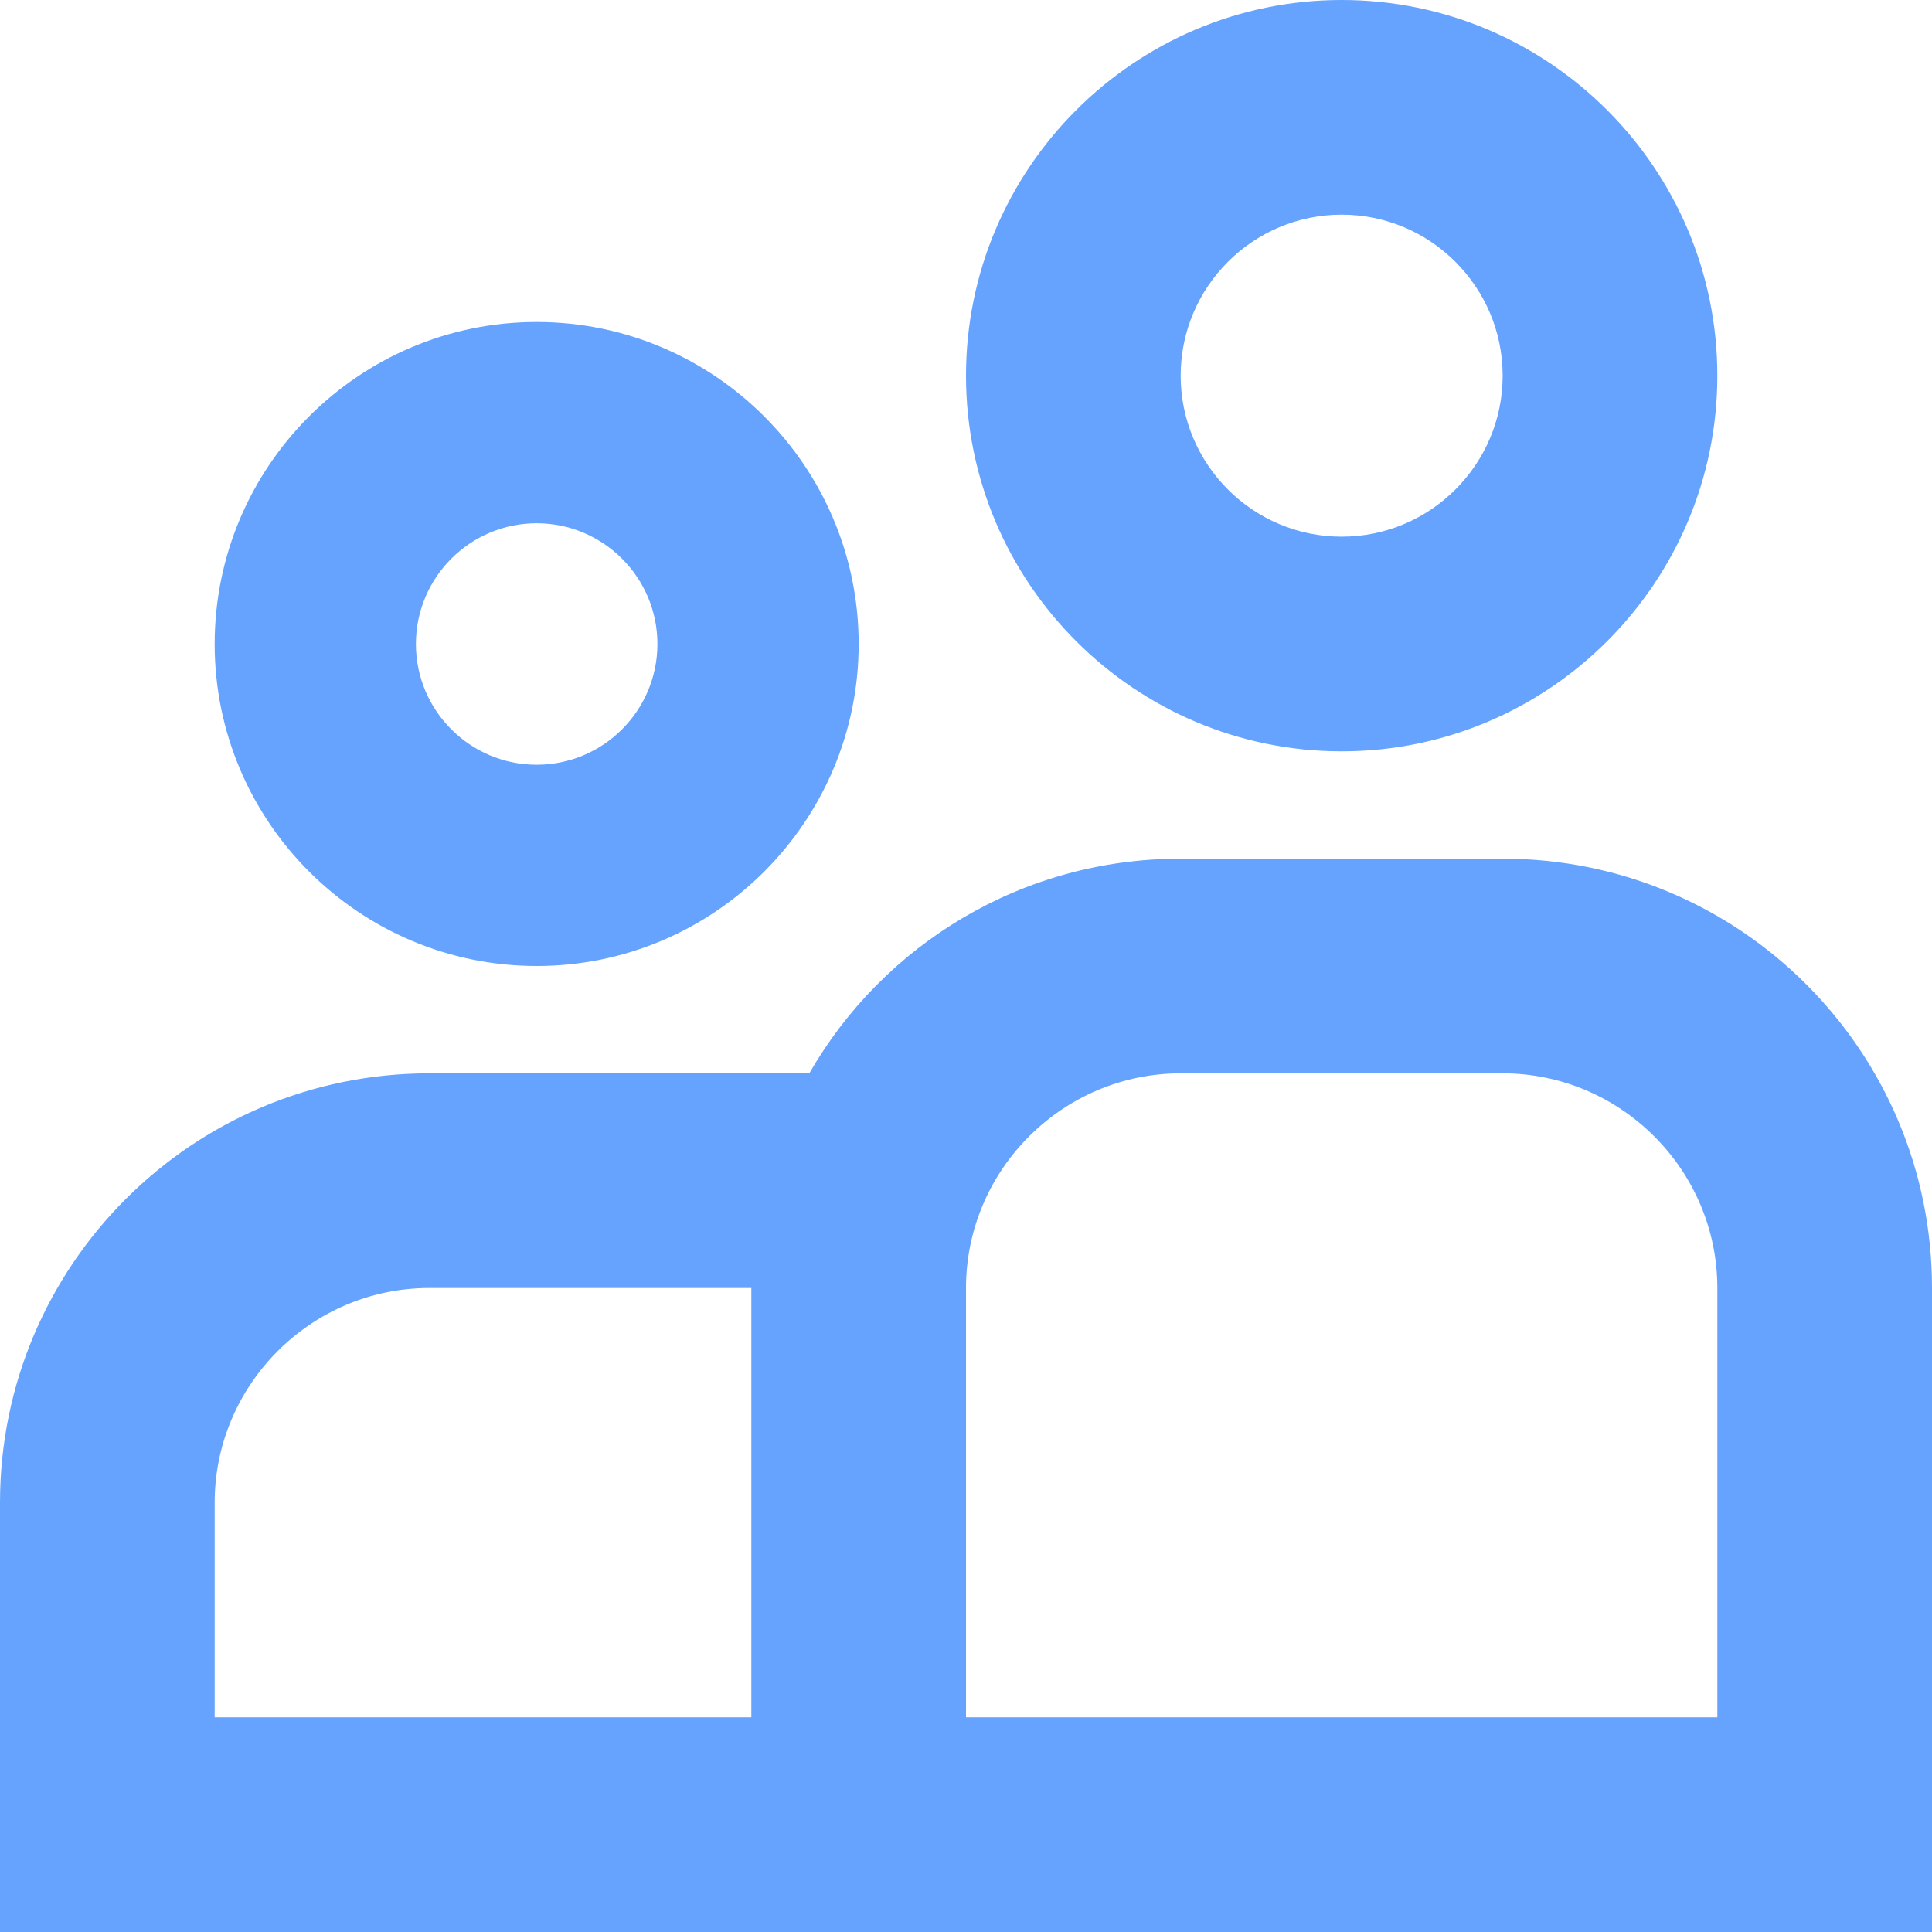 <svg width="18" height="18" viewBox="0 0 18 18" fill="none" xmlns="http://www.w3.org/2000/svg">
<path opacity="0.8" fill-rule="evenodd" clip-rule="evenodd" d="M14 8C16.21 8 18 9.79 18 12V18H0V14C0 11.79 1.79 10 4 10H7.54C8.23 8.8 9.52 8 11 8H14ZM14 10H11C9.9 10 9 10.9 9 12V16H16V12C16 10.9 15.1 10 14 10ZM7 12H4C2.9 12 2 12.9 2 14V16H7V12ZM5 3C6.654 3 8 4.346 8 6C8 7.654 6.654 9 5 9C3.346 9 2 7.654 2 6C2 4.346 3.346 3 5 3ZM5 4.875C4.38 4.875 3.875 5.379 3.875 6C3.875 6.621 4.38 7.125 5 7.125C5.62 7.125 6.125 6.621 6.125 6C6.125 5.379 5.62 4.875 5 4.875ZM12.5 0C14.43 0 16 1.57 16 3.5C16 5.43 14.43 7 12.5 7C10.57 7 9 5.43 9 3.5C9 1.57 10.57 0 12.5 0ZM12.5 2C11.673 2 11 2.673 11 3.5C11 4.327 11.673 5 12.5 5C13.327 5 14 4.327 14 3.5C14 2.673 13.327 2 12.5 2Z" fill="#3F8CFF"/>
</svg>
